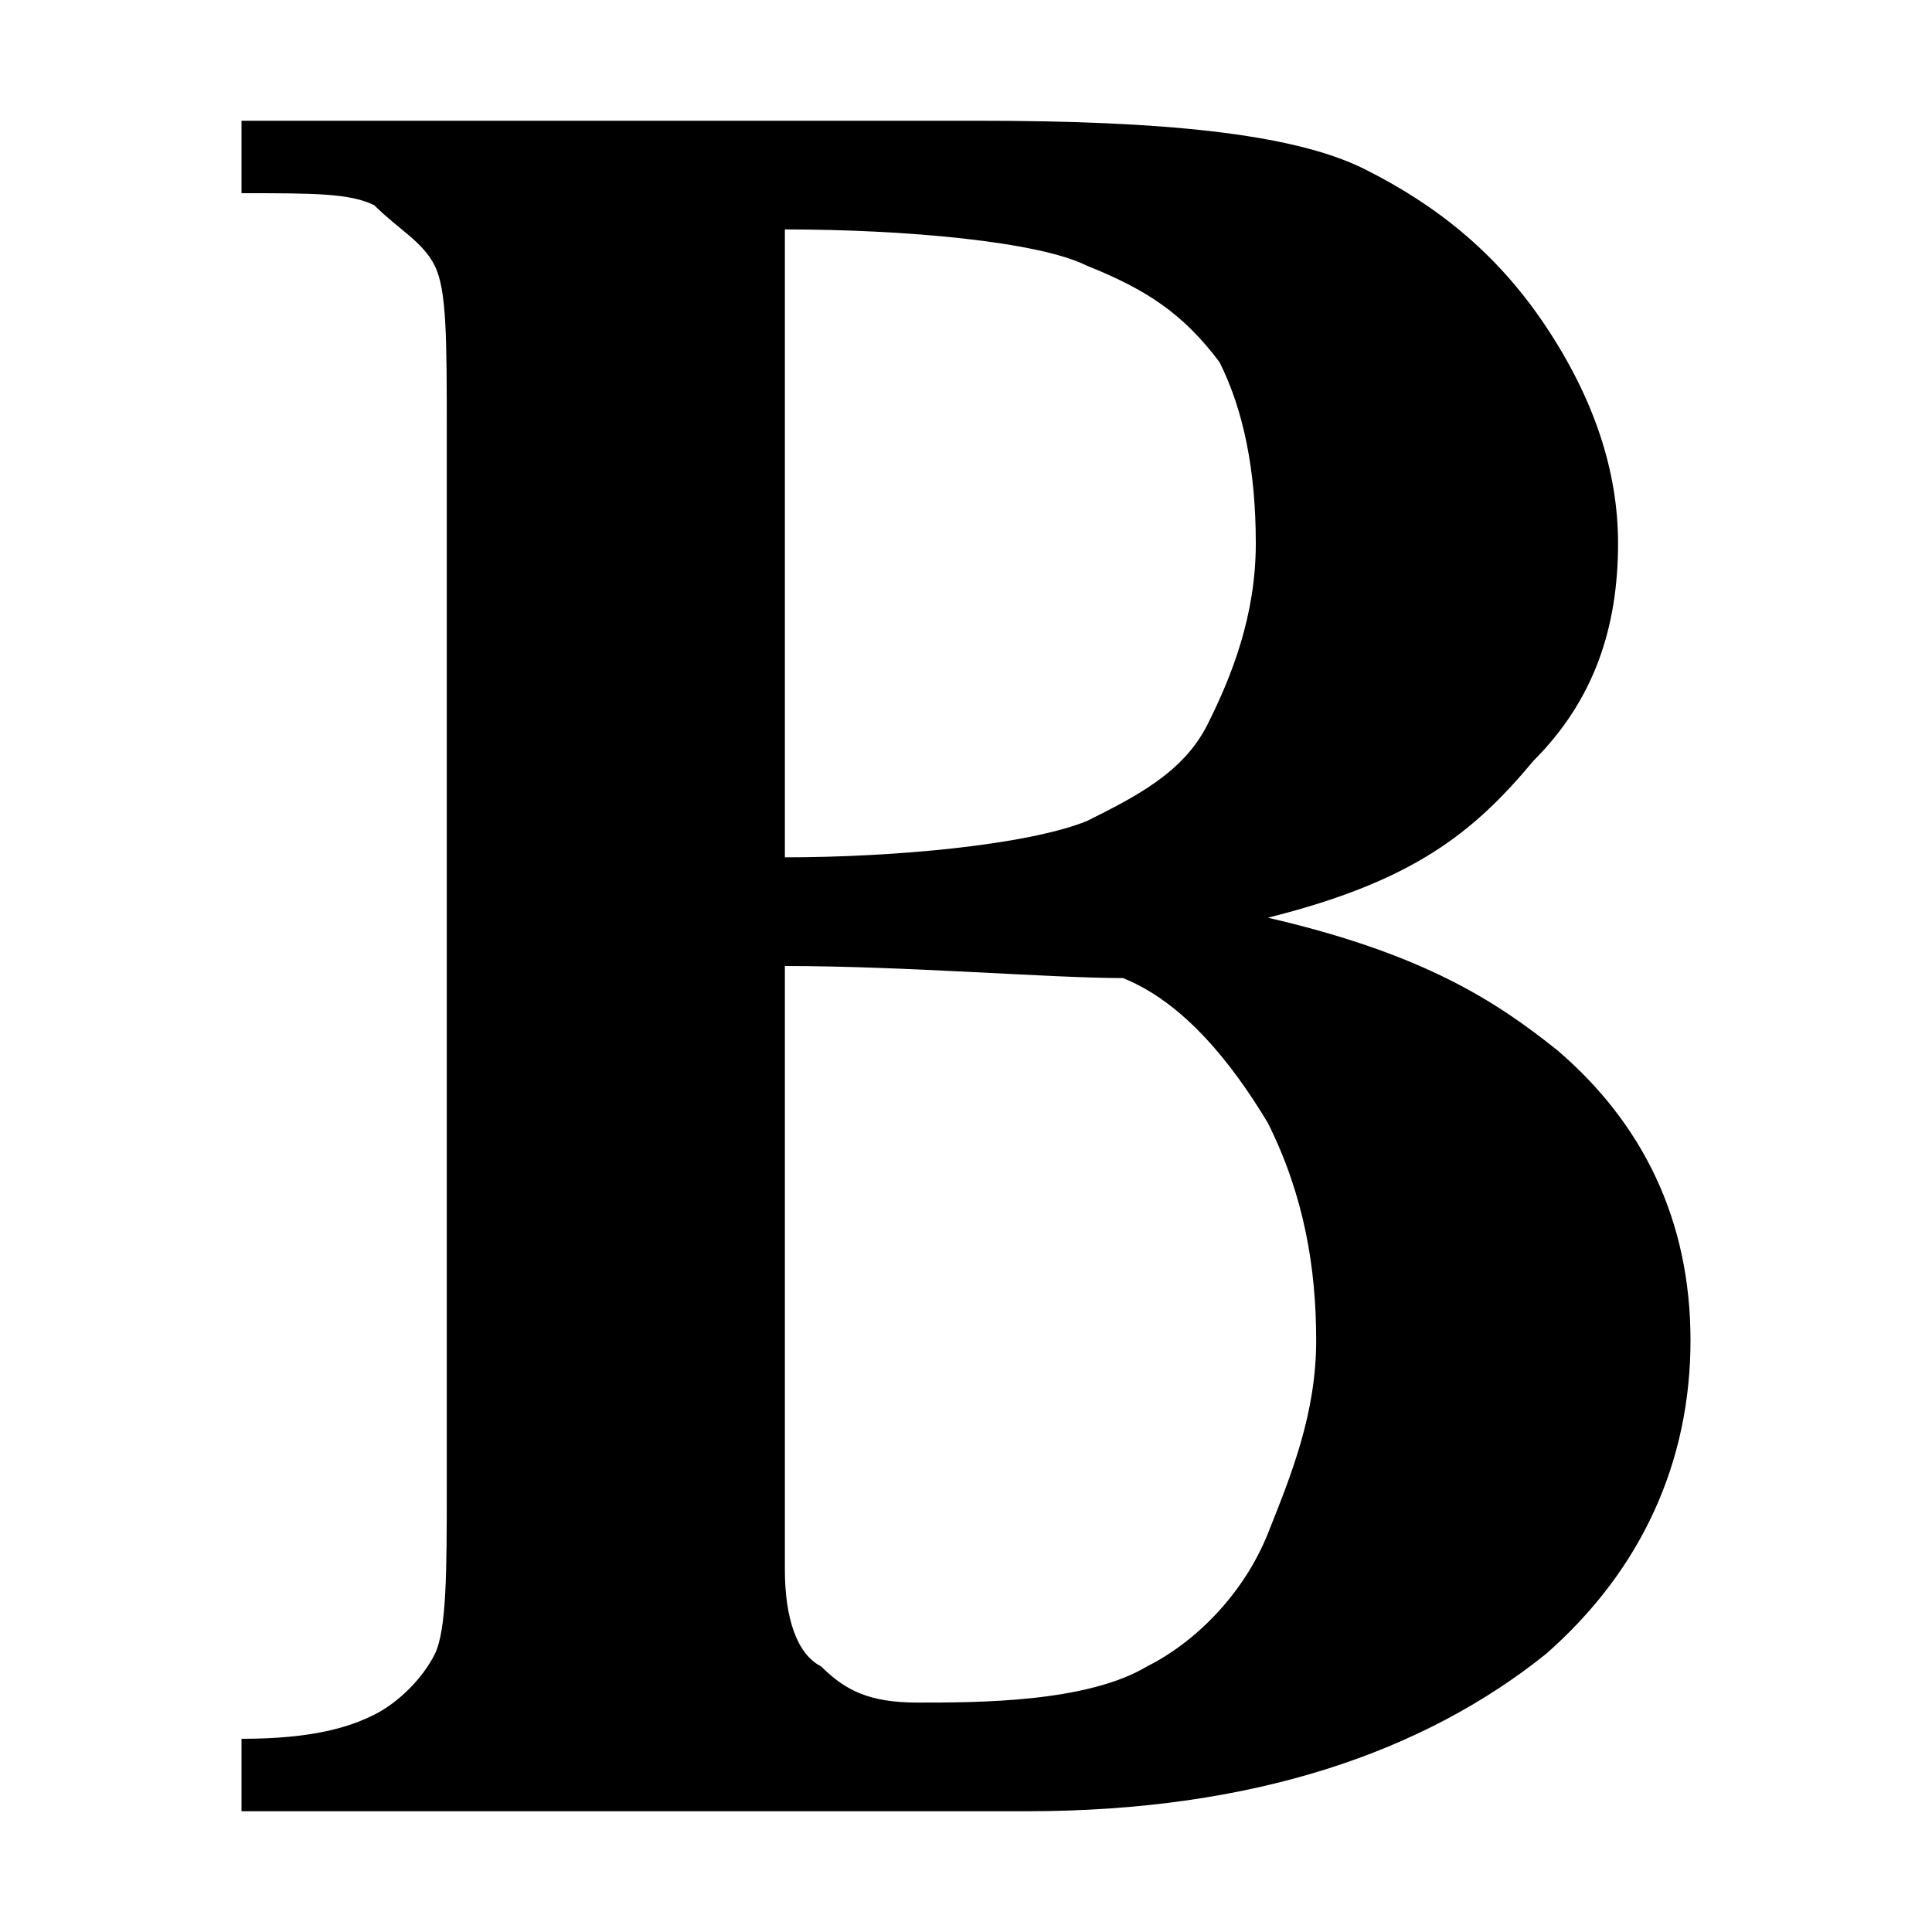 <svg xmlns="http://www.w3.org/2000/svg" height="16" viewBox="0 0 16 16"><path d="M10.5 7.6c1.3.3 1.9.7 2.4 1.1.7.6 1.1 1.4 1.1 2.4s-.4 1.9-1.2 2.6c-1 .8-2.4 1.3-4.3 1.3H2v-.6c.6 0 .9-.1 1.1-.2.2-.1.4-.3.5-.5.1-.2.1-.7.1-1.4V3.6c0-.8 0-1.2-.1-1.4-.1-.2-.3-.3-.5-.5-.2-.1-.5-.1-1.1-.1V1h6.1c1.5 0 2.6.1 3.2.4.6.3 1.1.7 1.5 1.3.4.6.6 1.2.6 1.8 0 .7-.2 1.3-.7 1.8-.5.6-1 1-2.2 1.3zm-4-.5c.9 0 2-.1 2.5-.3.4-.2.8-.4 1-.8.2-.4.4-.9.4-1.5s-.1-1.1-.3-1.5c-.3-.4-.6-.6-1.1-.8-.4-.2-1.5-.3-2.5-.3v5.2zm0 .9v5c0 .4.1.7.3.8.2.2.4.3.8.3.5 0 1.4 0 1.9-.3.4-.2.8-.6 1-1.1.2-.5.4-1 .4-1.6 0-.6-.1-1.2-.4-1.8-.3-.5-.7-1-1.2-1.2-.6 0-1.8-.1-2.8-.1z"/></svg>